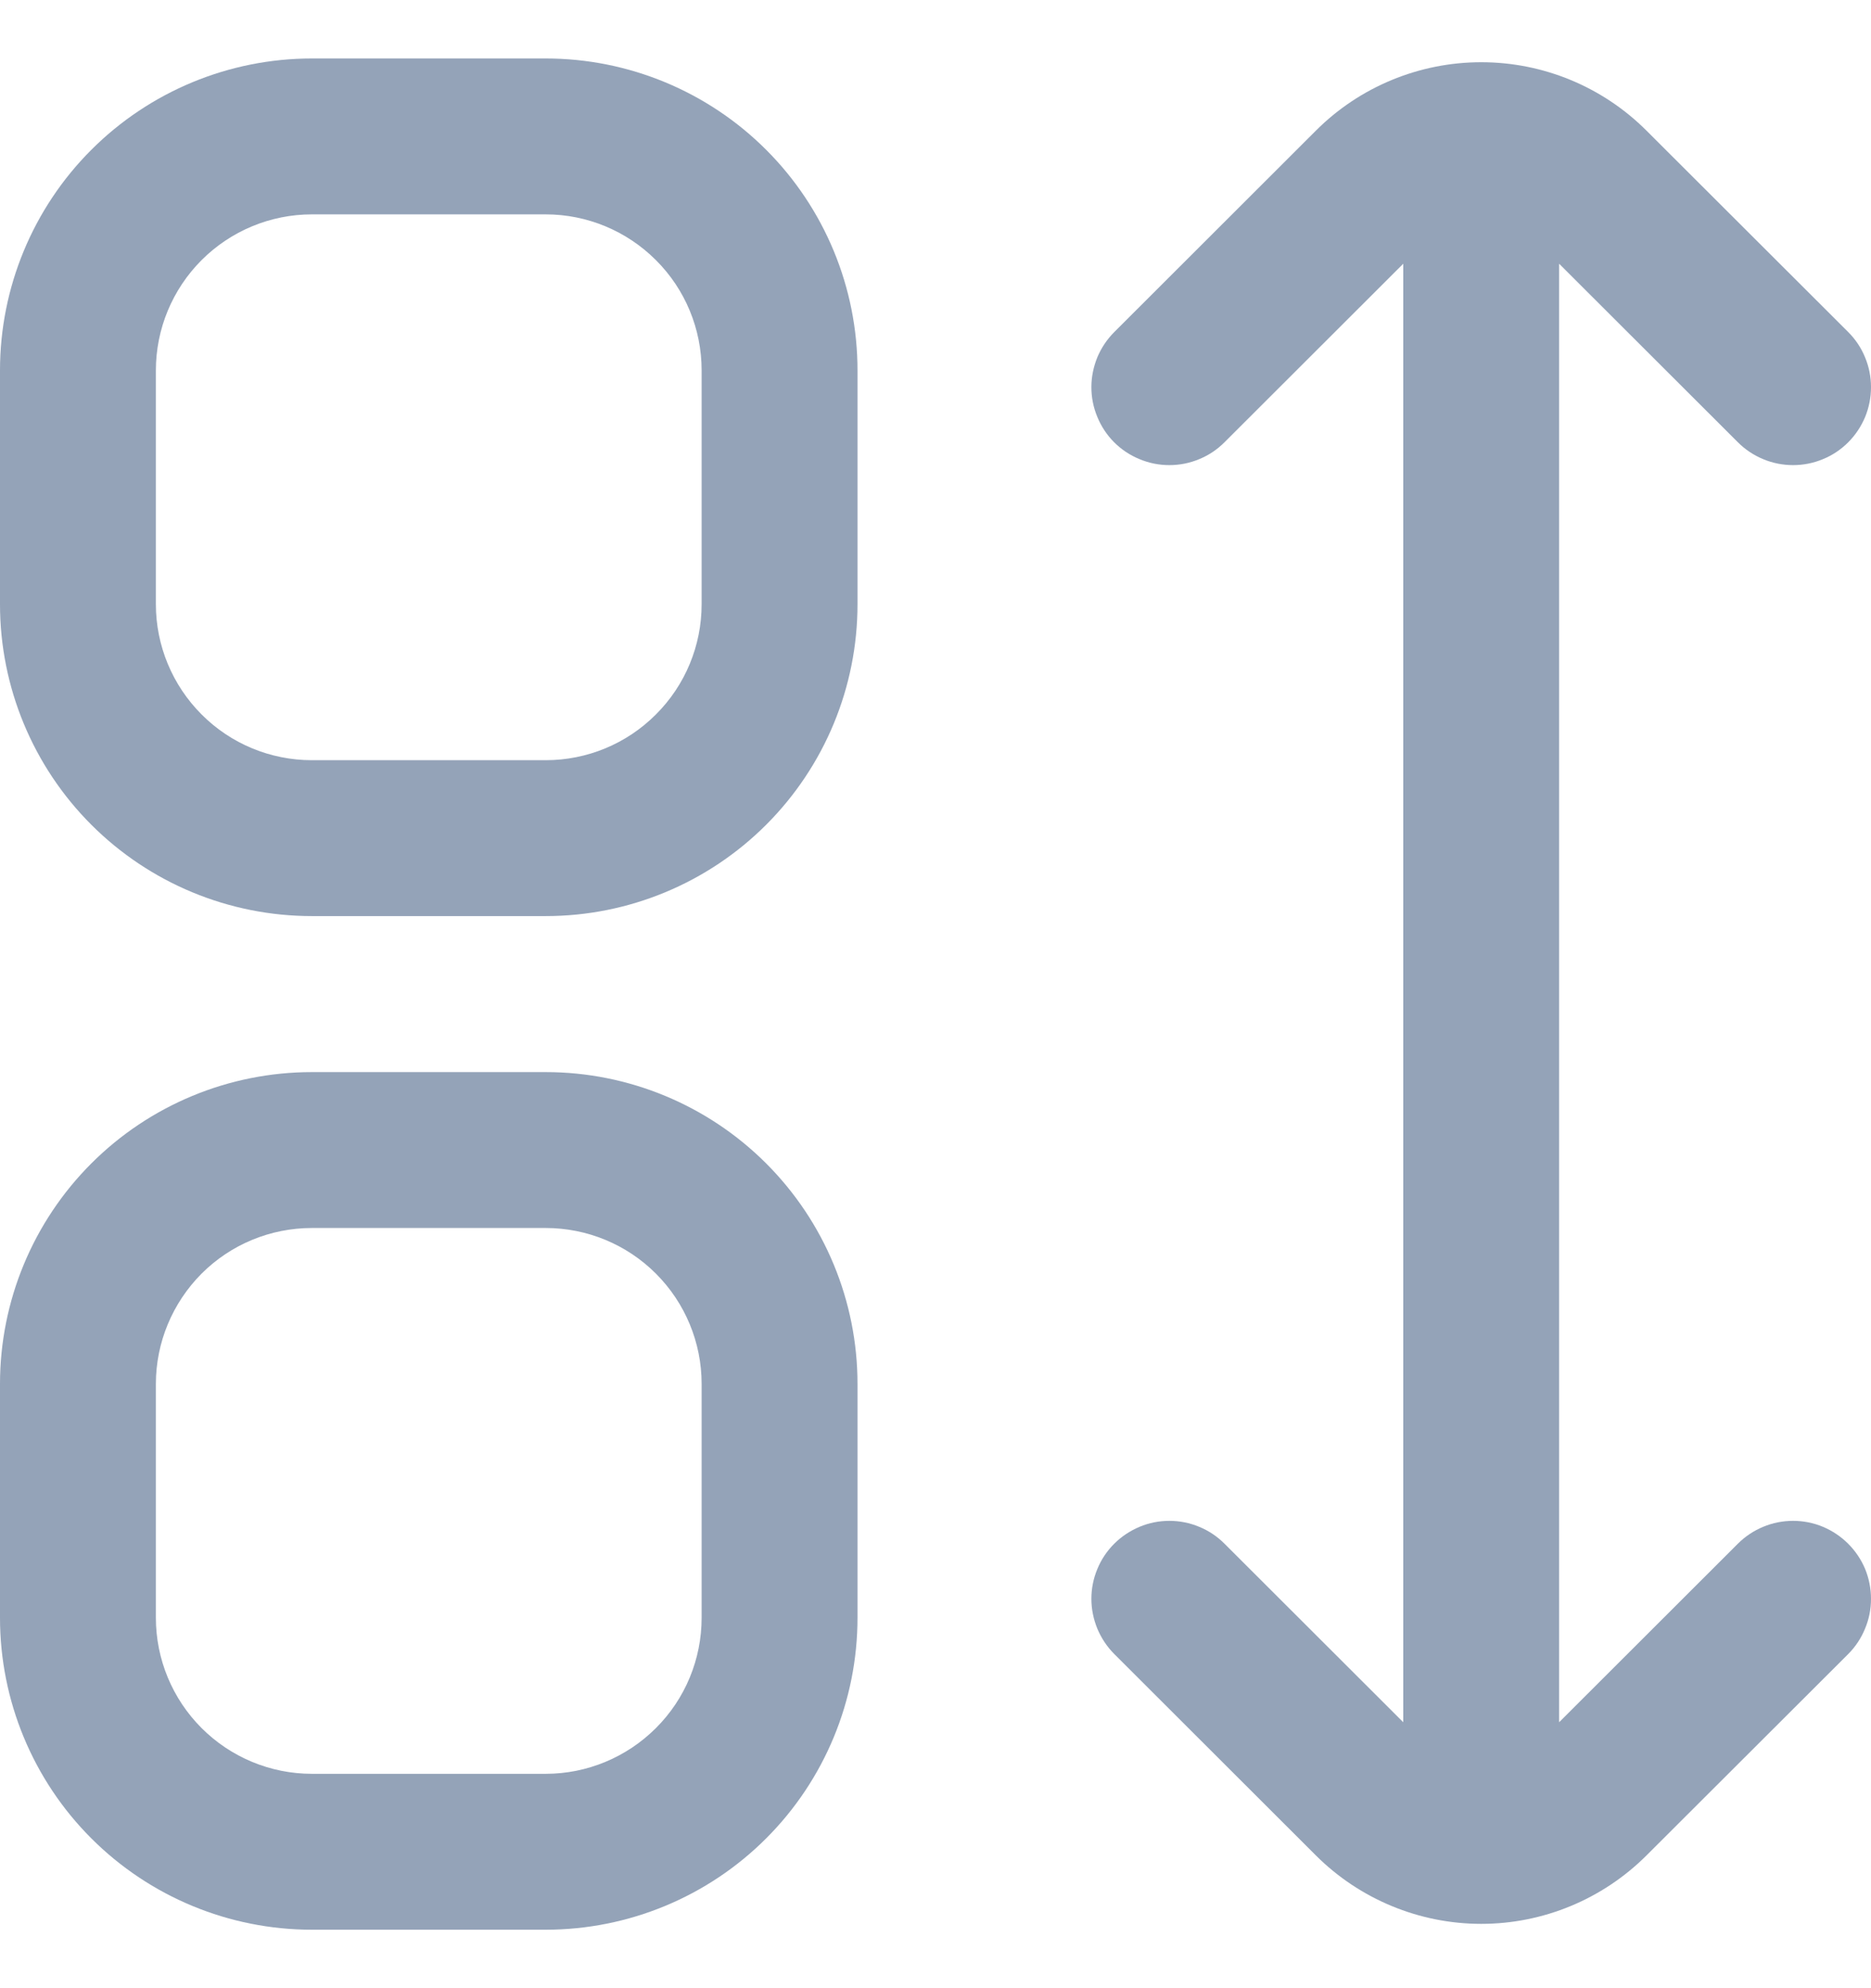 <svg width="16" height="17" viewBox="0 0 16 17" fill="none" xmlns="http://www.w3.org/2000/svg">
<g clip-path="url(#clip0_798_3346)">
<path d="M4.667 0.5H2.667C1.959 0.5 1.281 0.781 0.781 1.281C0.281 1.781 0 2.459 0 3.167L0 5.167C0 5.874 0.281 6.552 0.781 7.052C1.281 7.552 1.959 7.833 2.667 7.833H4.667C5.374 7.833 6.052 7.552 6.552 7.052C7.052 6.552 7.333 5.874 7.333 5.167V3.167C7.333 2.459 7.052 1.781 6.552 1.281C6.052 0.781 5.374 0.5 4.667 0.5V0.5ZM6 5.167C6 5.52 5.86 5.859 5.609 6.109C5.359 6.36 5.02 6.5 4.667 6.5H2.667C2.313 6.5 1.974 6.36 1.724 6.109C1.474 5.859 1.333 5.52 1.333 5.167V3.167C1.333 2.813 1.474 2.474 1.724 2.224C1.974 1.974 2.313 1.833 2.667 1.833H4.667C5.02 1.833 5.359 1.974 5.609 2.224C5.86 2.474 6 2.813 6 3.167V5.167Z" fill="#94A3B8"/>
<path d="M4.667 9.167H2.667C1.959 9.167 1.281 9.448 0.781 9.948C0.281 10.448 0 11.126 0 11.833L0 13.833C0 14.541 0.281 15.219 0.781 15.719C1.281 16.219 1.959 16.5 2.667 16.5H4.667C5.374 16.5 6.052 16.219 6.552 15.719C7.052 15.219 7.333 14.541 7.333 13.833V11.833C7.333 11.126 7.052 10.448 6.552 9.948C6.052 9.448 5.374 9.167 4.667 9.167ZM6 13.833C6 14.187 5.86 14.526 5.609 14.776C5.359 15.026 5.02 15.167 4.667 15.167H2.667C2.313 15.167 1.974 15.026 1.724 14.776C1.474 14.526 1.333 14.187 1.333 13.833V11.833C1.333 11.48 1.474 11.141 1.724 10.89C1.974 10.64 2.313 10.5 2.667 10.5H4.667C5.02 10.5 5.359 10.64 5.609 10.89C5.86 11.141 6 11.48 6 11.833V13.833Z" fill="#94A3B8"/>
<path d="M14.862 13.199L13.333 14.726V2.255L14.862 3.782C14.924 3.844 14.998 3.893 15.078 3.926C15.159 3.96 15.246 3.977 15.334 3.977C15.421 3.977 15.508 3.96 15.589 3.926C15.67 3.893 15.743 3.844 15.805 3.782C15.867 3.72 15.916 3.646 15.95 3.565C15.983 3.484 16 3.398 16 3.31C16 3.223 15.983 3.136 15.949 3.055C15.916 2.974 15.867 2.901 15.805 2.839L14.08 1.117C13.705 0.742 13.197 0.532 12.667 0.532C12.137 0.532 11.628 0.742 11.253 1.117L9.529 2.839C9.467 2.901 9.418 2.974 9.384 3.055C9.351 3.136 9.333 3.223 9.333 3.31C9.333 3.398 9.35 3.484 9.384 3.565C9.417 3.646 9.466 3.72 9.528 3.782C9.59 3.844 9.664 3.893 9.745 3.926C9.826 3.96 9.912 3.977 10 3.977C10.087 3.977 10.174 3.96 10.255 3.926C10.336 3.893 10.409 3.844 10.471 3.782L12 2.255V14.726L10.471 13.199C10.409 13.137 10.336 13.088 10.255 13.055C10.174 13.021 10.087 13.004 10 13.004C9.912 13.004 9.826 13.021 9.745 13.055C9.664 13.089 9.59 13.138 9.528 13.2C9.466 13.262 9.417 13.335 9.384 13.416C9.35 13.497 9.333 13.584 9.333 13.671C9.333 13.759 9.351 13.845 9.384 13.926C9.418 14.007 9.467 14.081 9.529 14.143L11.253 15.865C11.628 16.239 12.137 16.45 12.667 16.45C13.197 16.45 13.705 16.239 14.08 15.865L15.805 14.143C15.867 14.081 15.916 14.007 15.949 13.926C15.983 13.845 16 13.759 16 13.671C16 13.584 15.983 13.497 15.95 13.416C15.916 13.335 15.867 13.262 15.805 13.2C15.743 13.138 15.67 13.089 15.589 13.055C15.508 13.021 15.421 13.004 15.334 13.004C15.246 13.004 15.159 13.021 15.078 13.055C14.998 13.088 14.924 13.137 14.862 13.199Z" fill="#94A3B8"/>
</g>
<defs>
<clipPath id="clip0_798_3346">
<rect width="16" height="16" fill="white" transform="translate(0 0.5)"/>
</clipPath>
</defs>
</svg>
